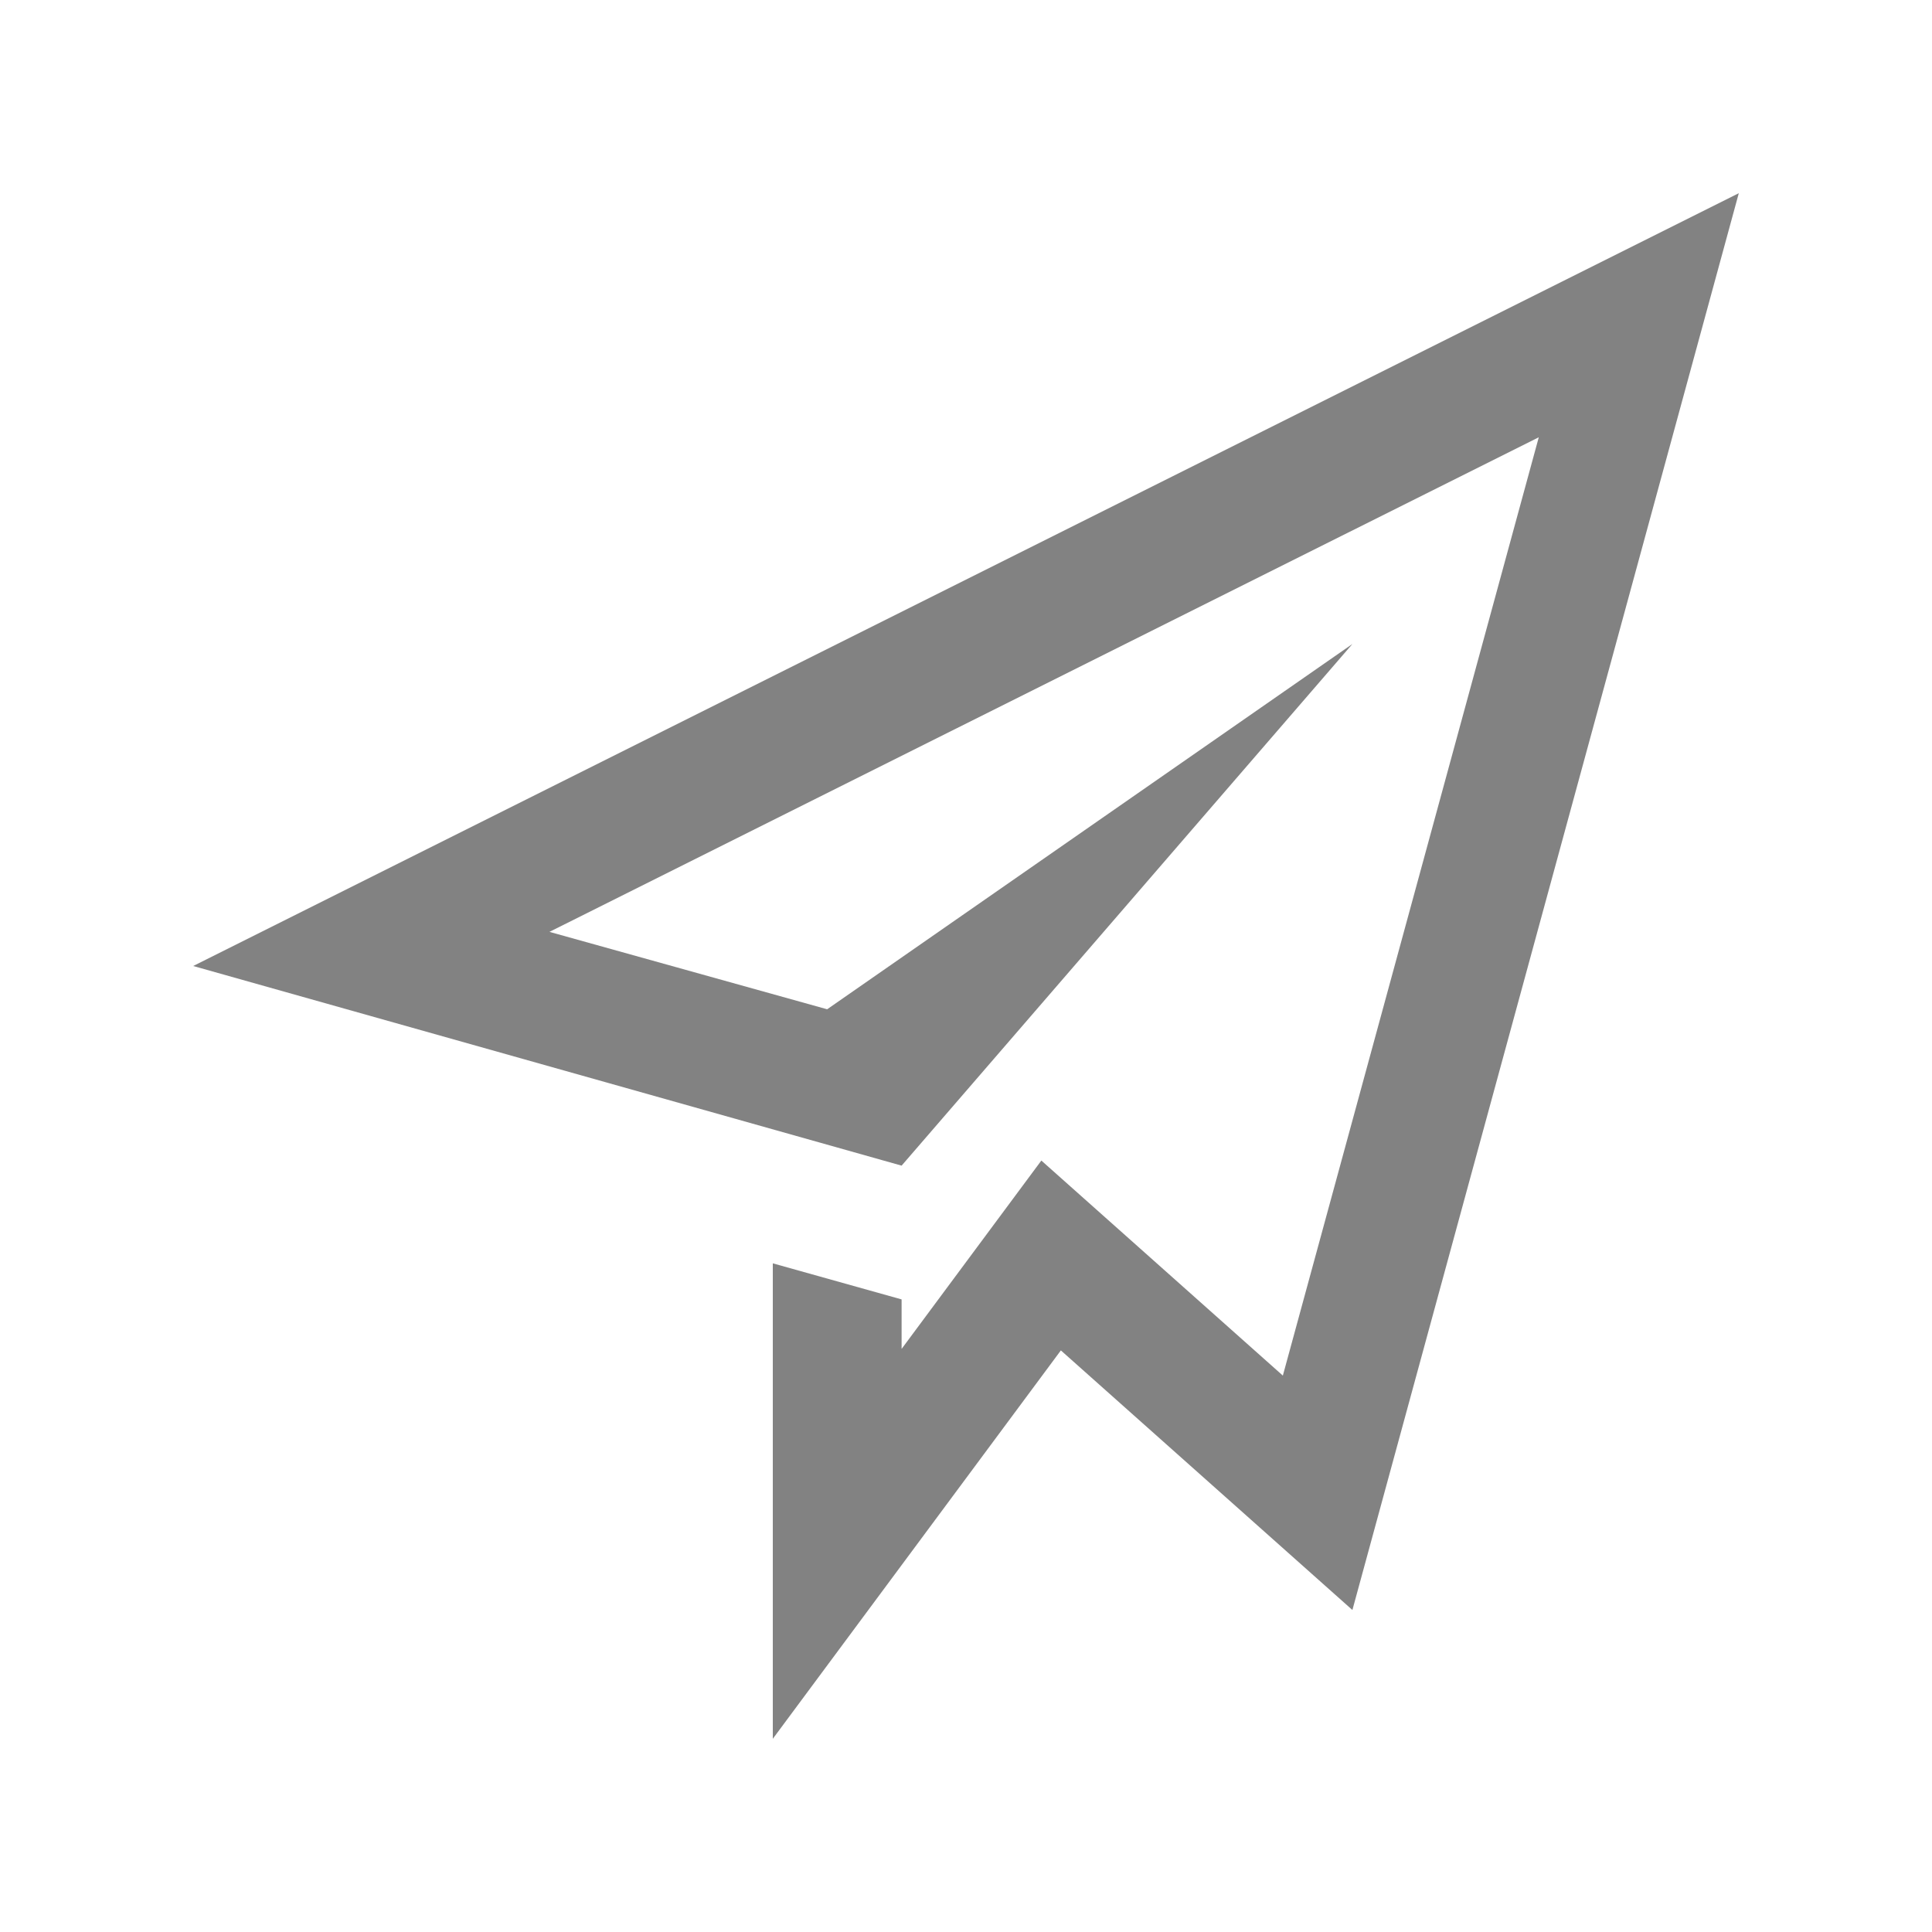 <svg width="30" height="30" viewBox="0 0 30 30" fill="none" xmlns="http://www.w3.org/2000/svg" role="img">
  <title>Email</title>
  <desc>Email icon</desc>
  <path d="M3 15L14 18.1L21 10L12.844 15.672L8.532 14.47L23.894 6.79L19.92 21.36L16.17 18.021L14 20.946V20.177L12 19.617V27L16.473 20.969L21 25L27 3L3 15Z" fill="#828282"/>
</svg>
